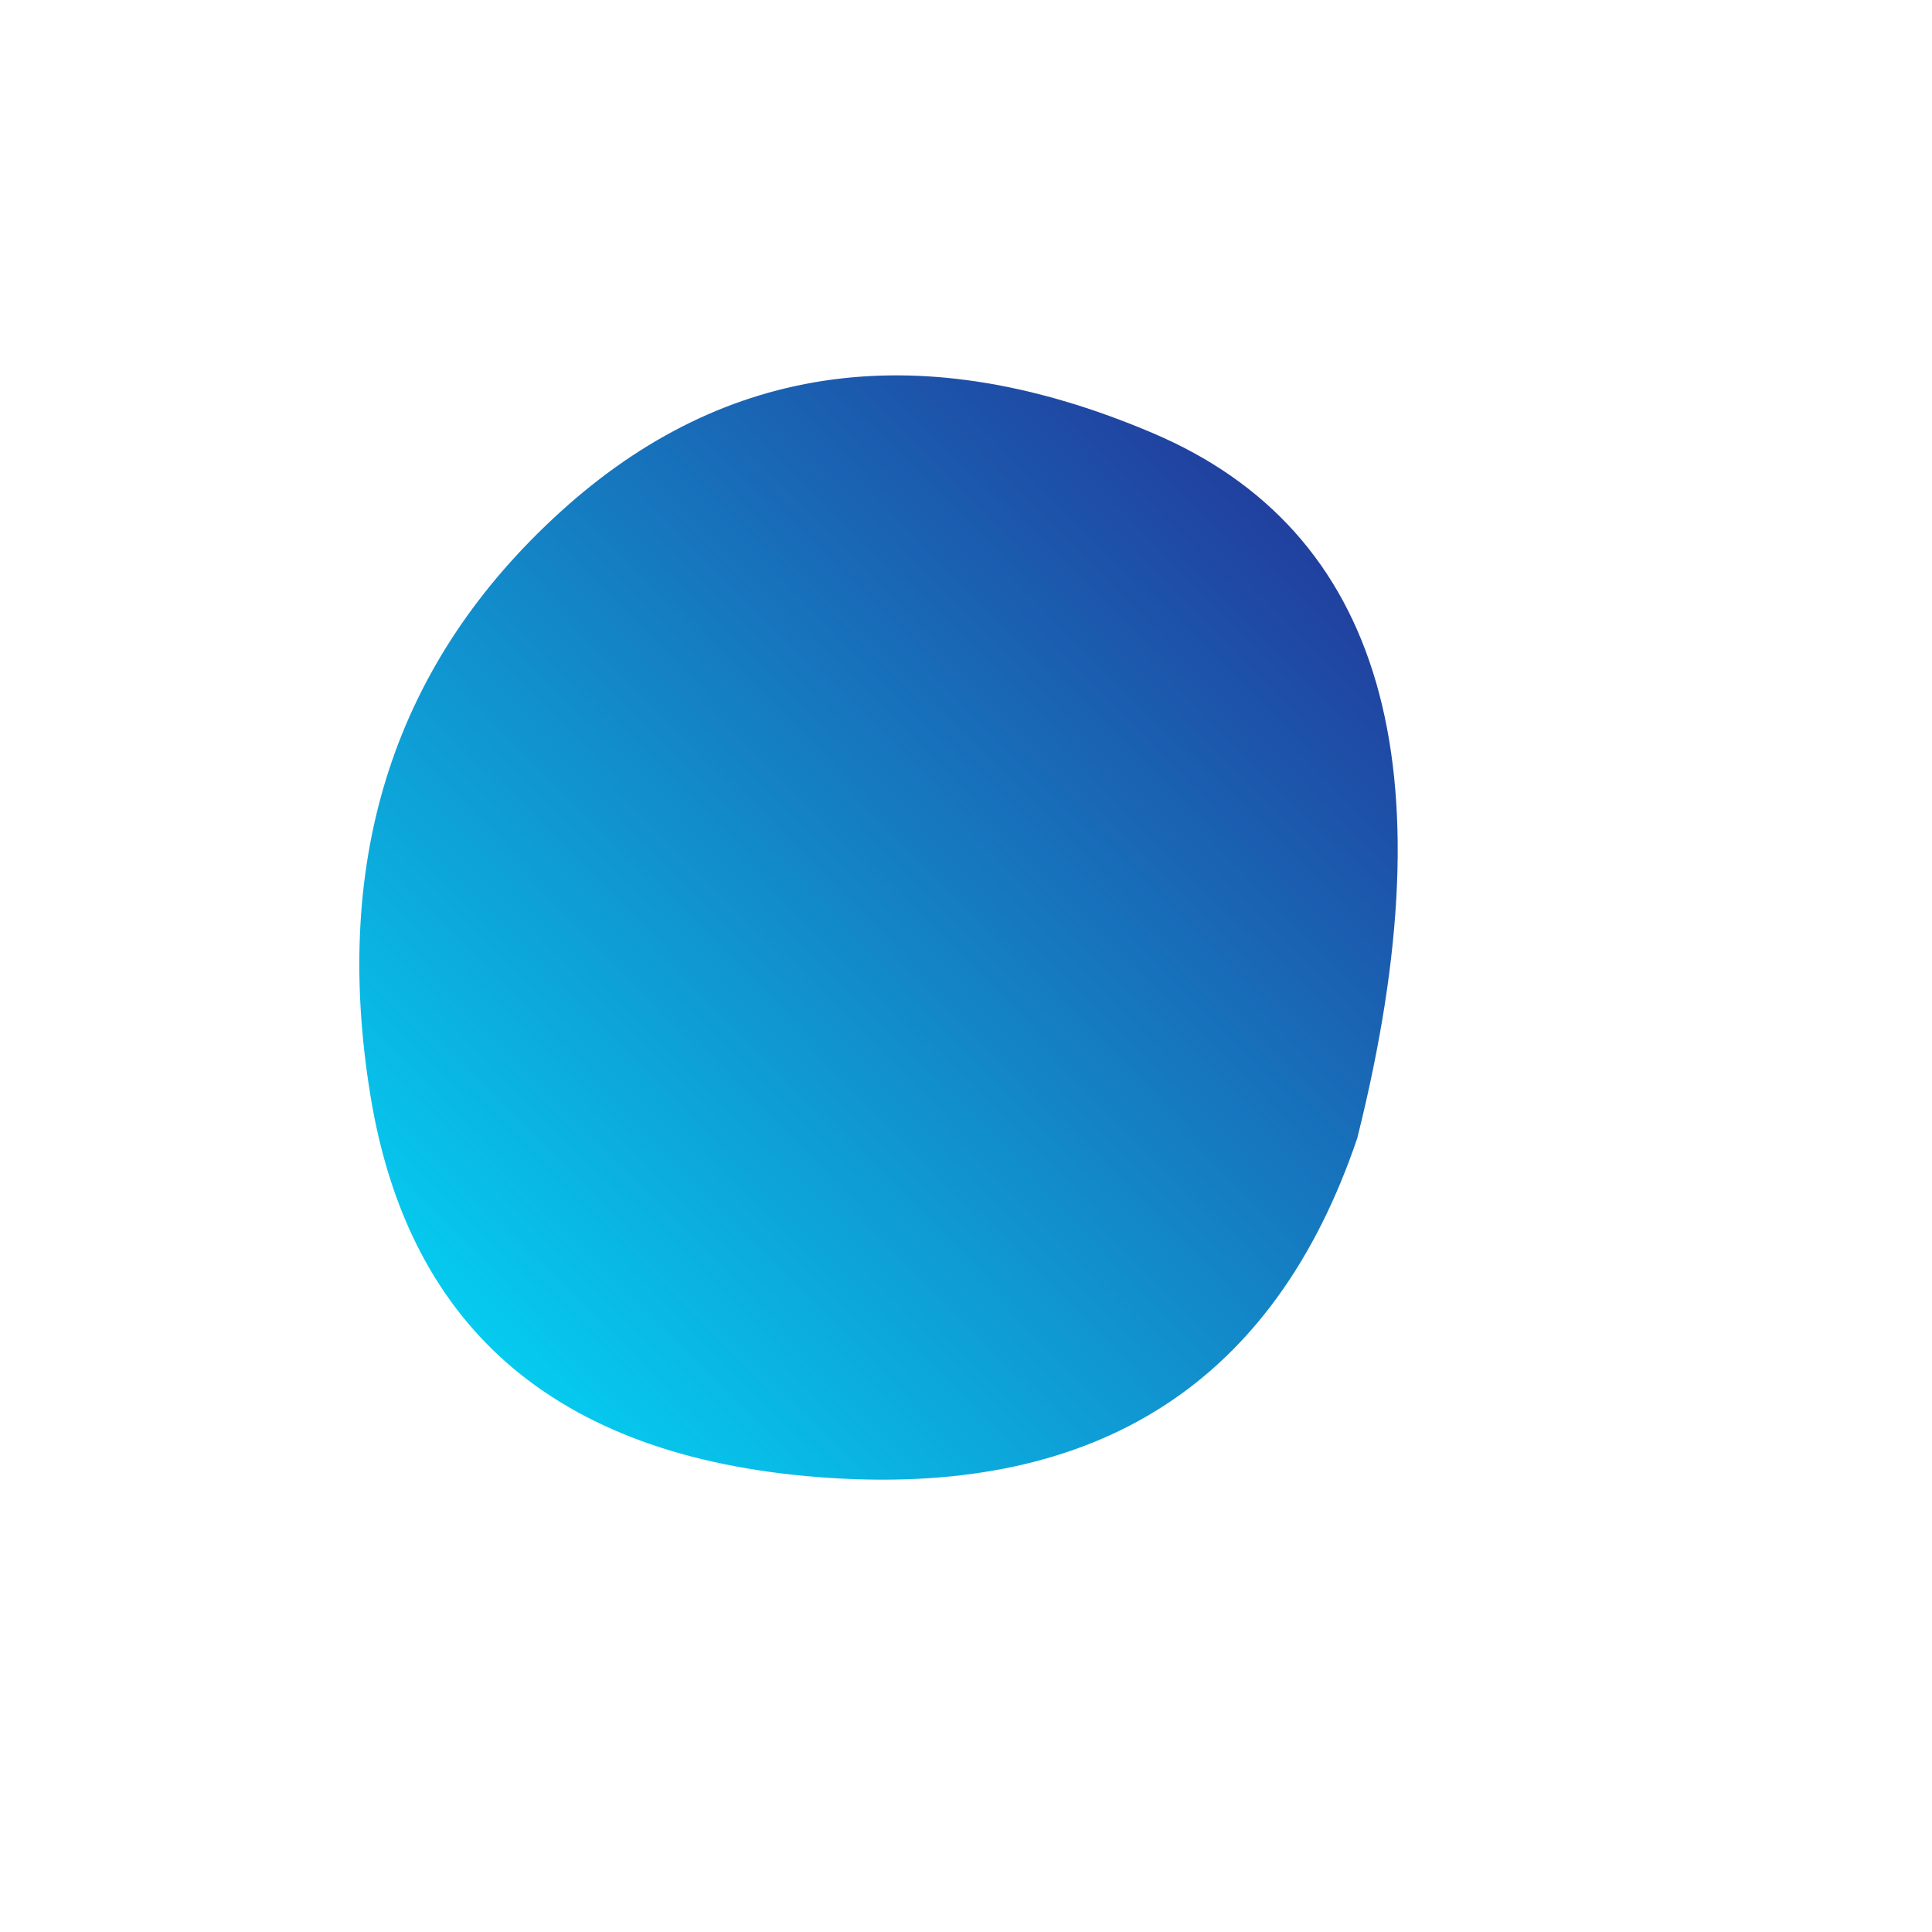 <!-- public/assets/blob.svg -->
<svg viewBox="0 0 600 600" xmlns="http://www.w3.org/2000/svg">
  <defs>
    <linearGradient id="grad1" x1="0%" y1="100%" x2="100%" y2="0%">
      <stop offset="0%" stop-color="#00e6ff" />
      <stop offset="100%" stop-color="#281B89" />
    </linearGradient>
  </defs>
  <path fill="url(#grad1)" d="M421.5,353.5Q383,467,258,459Q133,451,115,340Q97,229,174,159Q251,89,358,134.5Q465,180,421.5,353.5Z" />
</svg>
